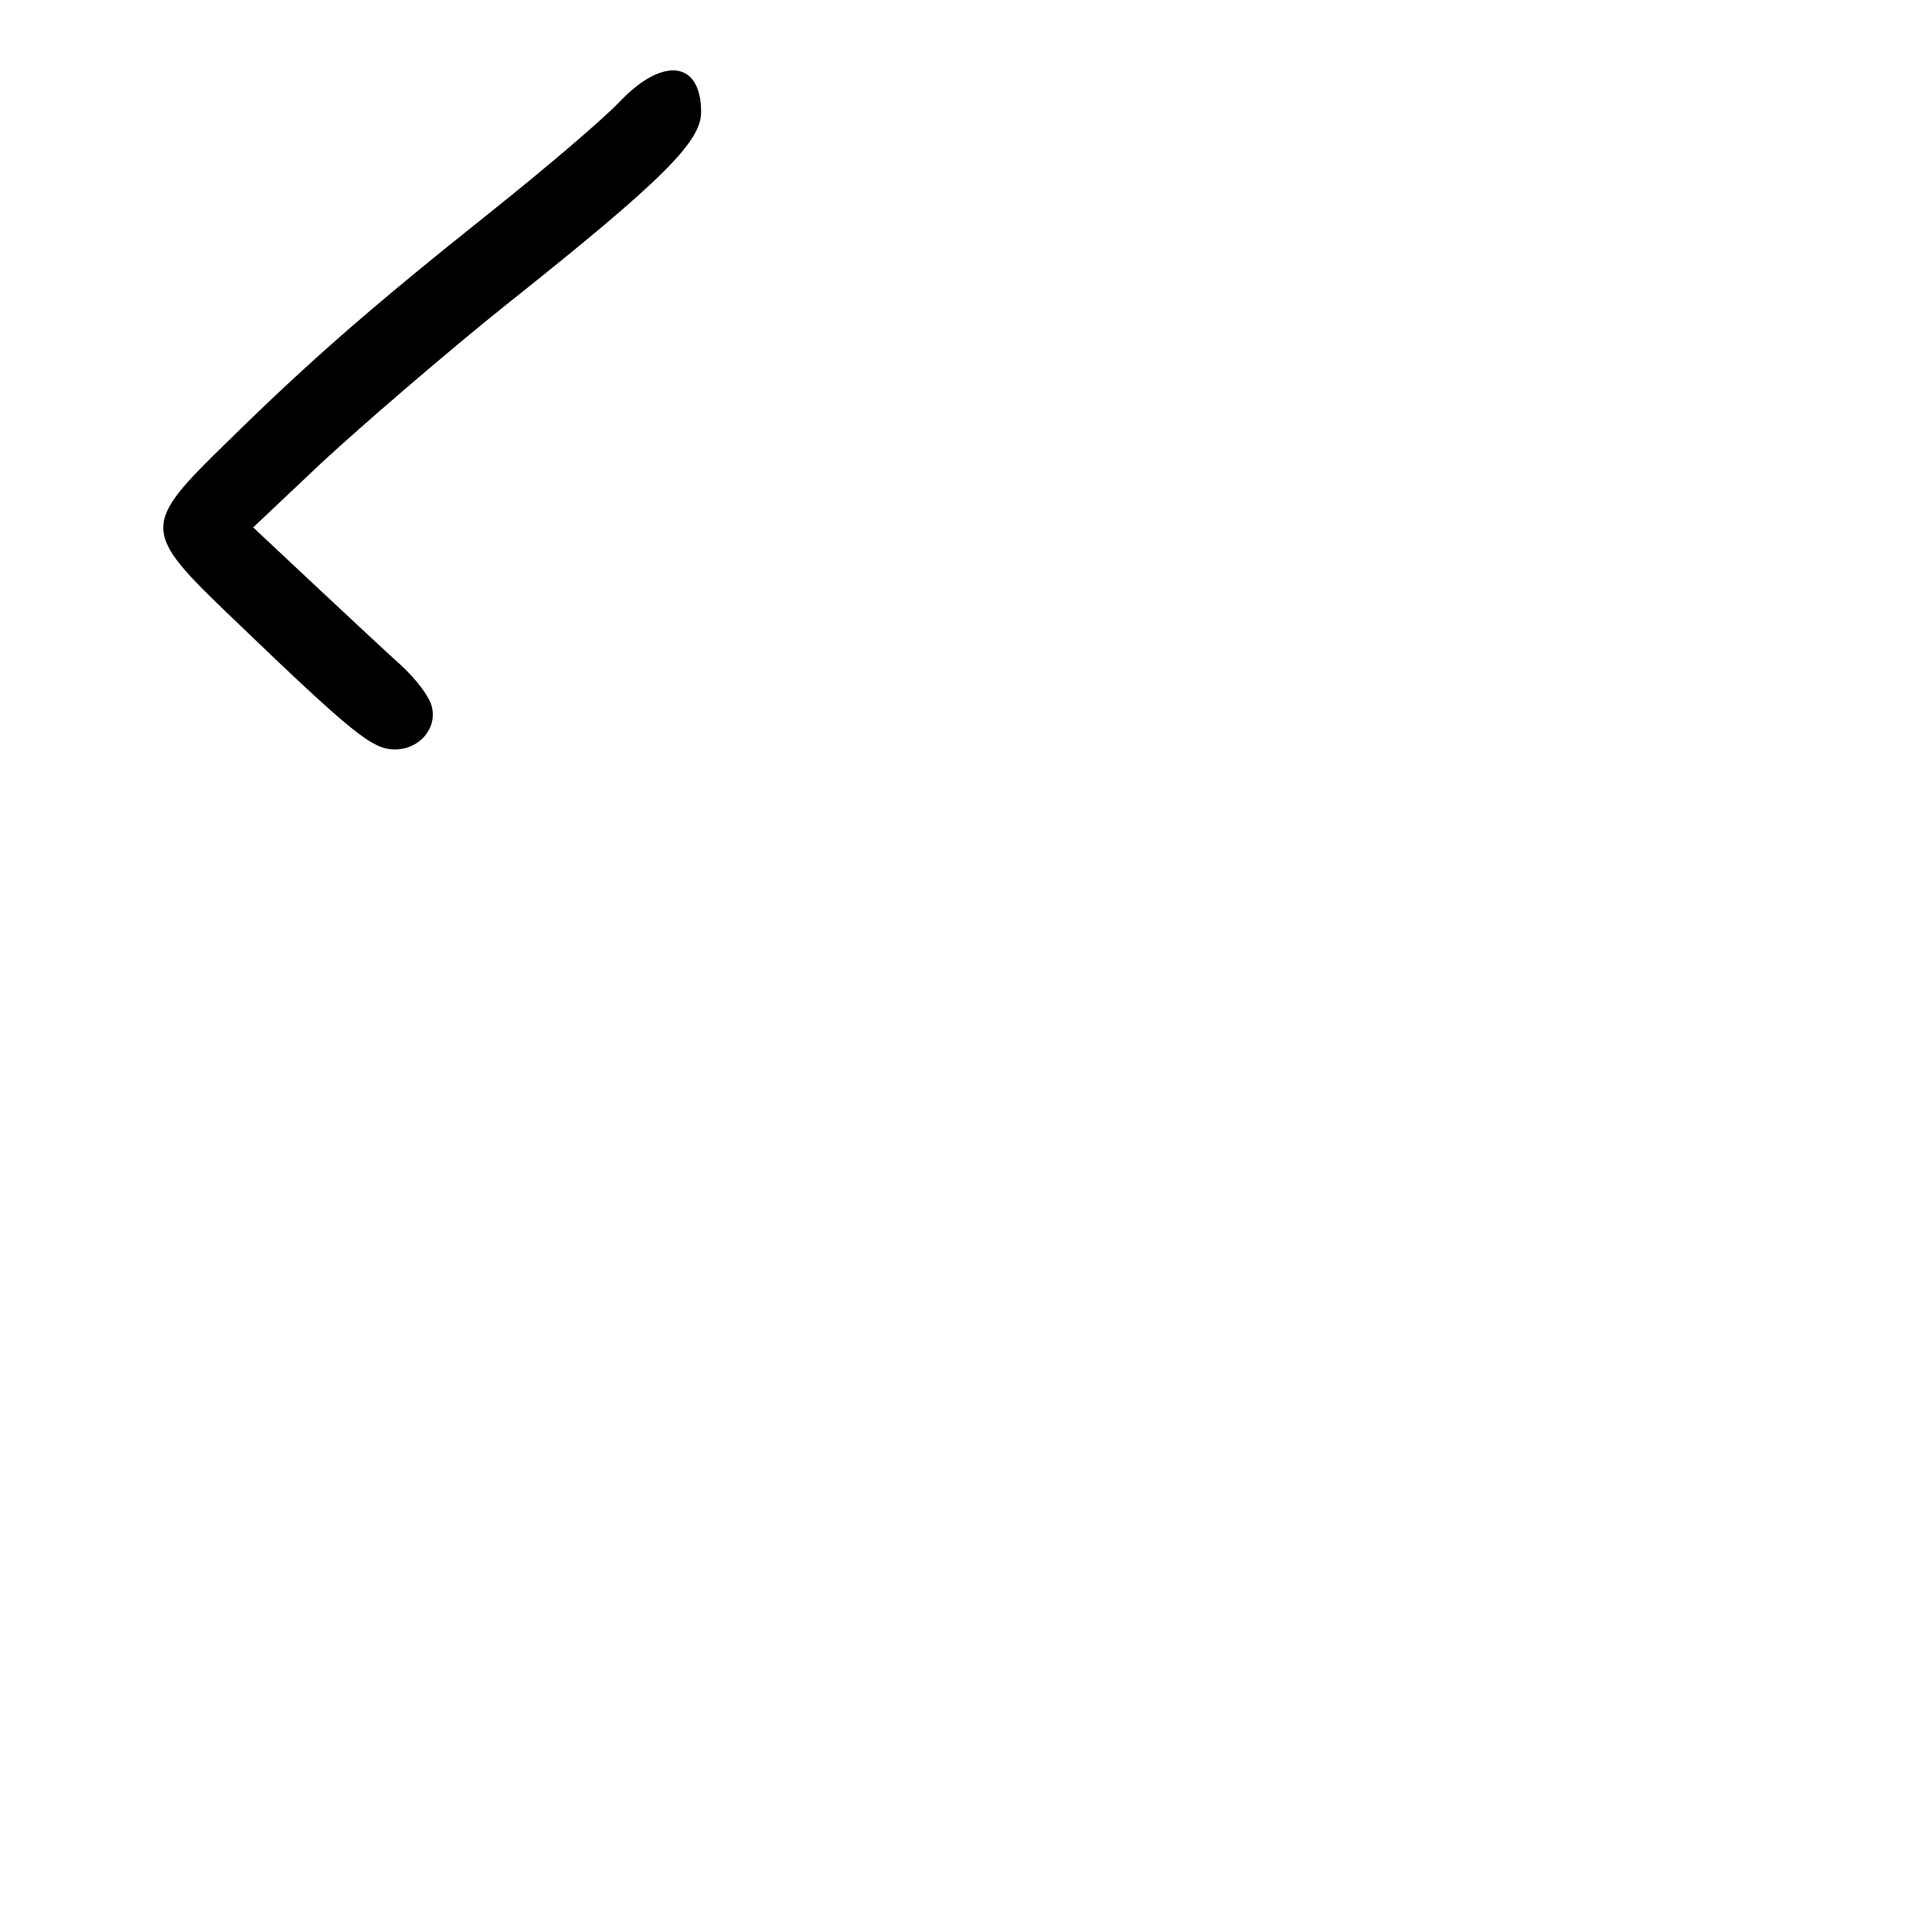 <?xml version="1.0" standalone="no"?>
<!DOCTYPE svg PUBLIC "-//W3C//DTD SVG 20010904//EN"
 "http://www.w3.org/TR/2001/REC-SVG-20010904/DTD/svg10.dtd">
<svg version="1.0" xmlns="http://www.w3.org/2000/svg"
 width="248pt" height="248pt" viewBox="0 0 248 248"
 preserveAspectRatio="xMidYMid meet">
<g transform="translate(0,248) scale(0.1,-0.1)"
fill="#000000" stroke="none">
<path d="M795 2349 c-22 -23 -96 -86 -165 -141 -153 -122 -230 -189 -337 -294
-112 -109 -112 -115 5 -227 156 -150 180 -169 209 -169 32 0 55 28 47 56 -3
12 -20 34 -37 50 -18 16 -68 63 -112 104 l-80 75 90 85 c50 46 155 137 235
201 200 159 250 209 250 247 0 66 -49 72 -105 13z"/>
</g>
</svg>
